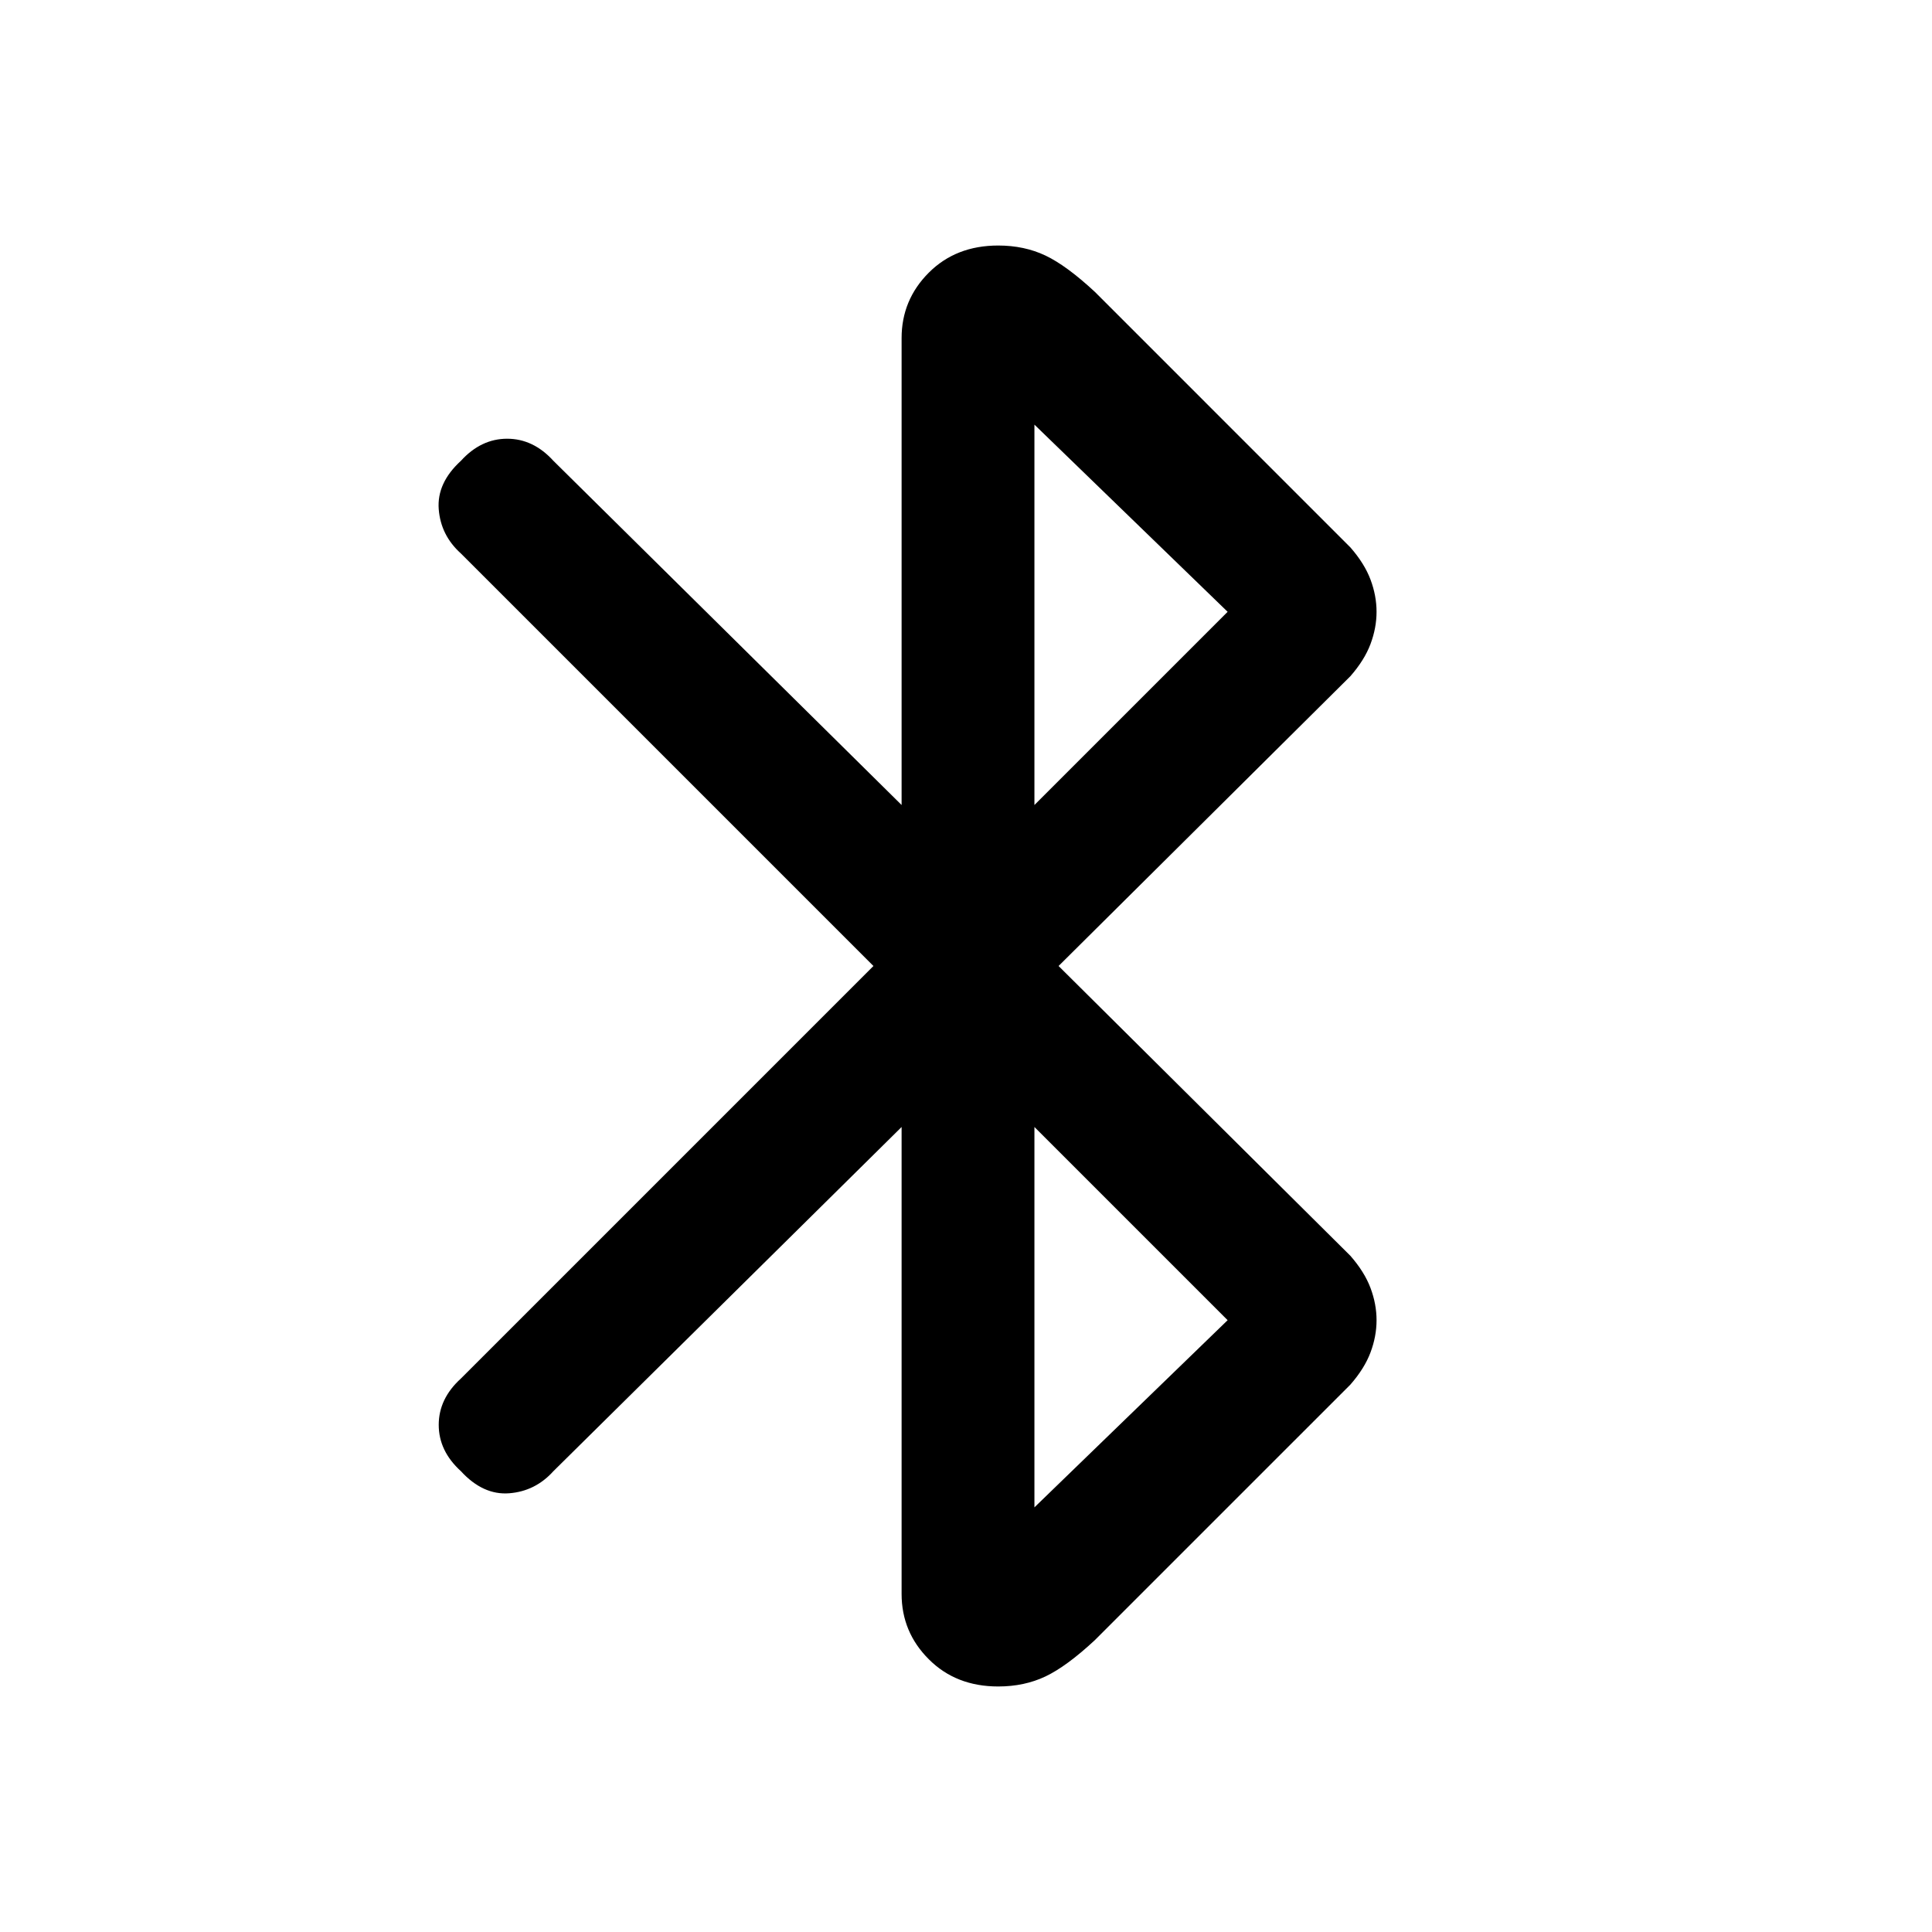 <svg xmlns="http://www.w3.org/2000/svg" height="24" width="24"><path d="m11.2 14-4.325 4.275q-.225.25-.55.275-.325.025-.6-.275-.275-.25-.275-.575 0-.325.275-.575L10.85 12 5.725 6.875q-.25-.225-.275-.55-.025-.325.275-.6.25-.275.575-.275.325 0 .575.275L11.2 10V4.2q0-.475.338-.813.337-.337.862-.337.325 0 .588.125.262.125.612.45L16.775 6.8q.175.2.25.4.075.2.075.4t-.075.4q-.075.2-.25.4L13.15 12l3.625 3.6q.175.2.25.4.075.2.075.4t-.075.4q-.075.2-.25.4L13.6 20.375q-.35.325-.612.45-.263.125-.588.125-.525 0-.862-.338-.338-.337-.338-.812Zm1.65-4 2.4-2.4-2.4-2.325Zm0 8.725 2.4-2.325-2.4-2.4Z"/></svg>